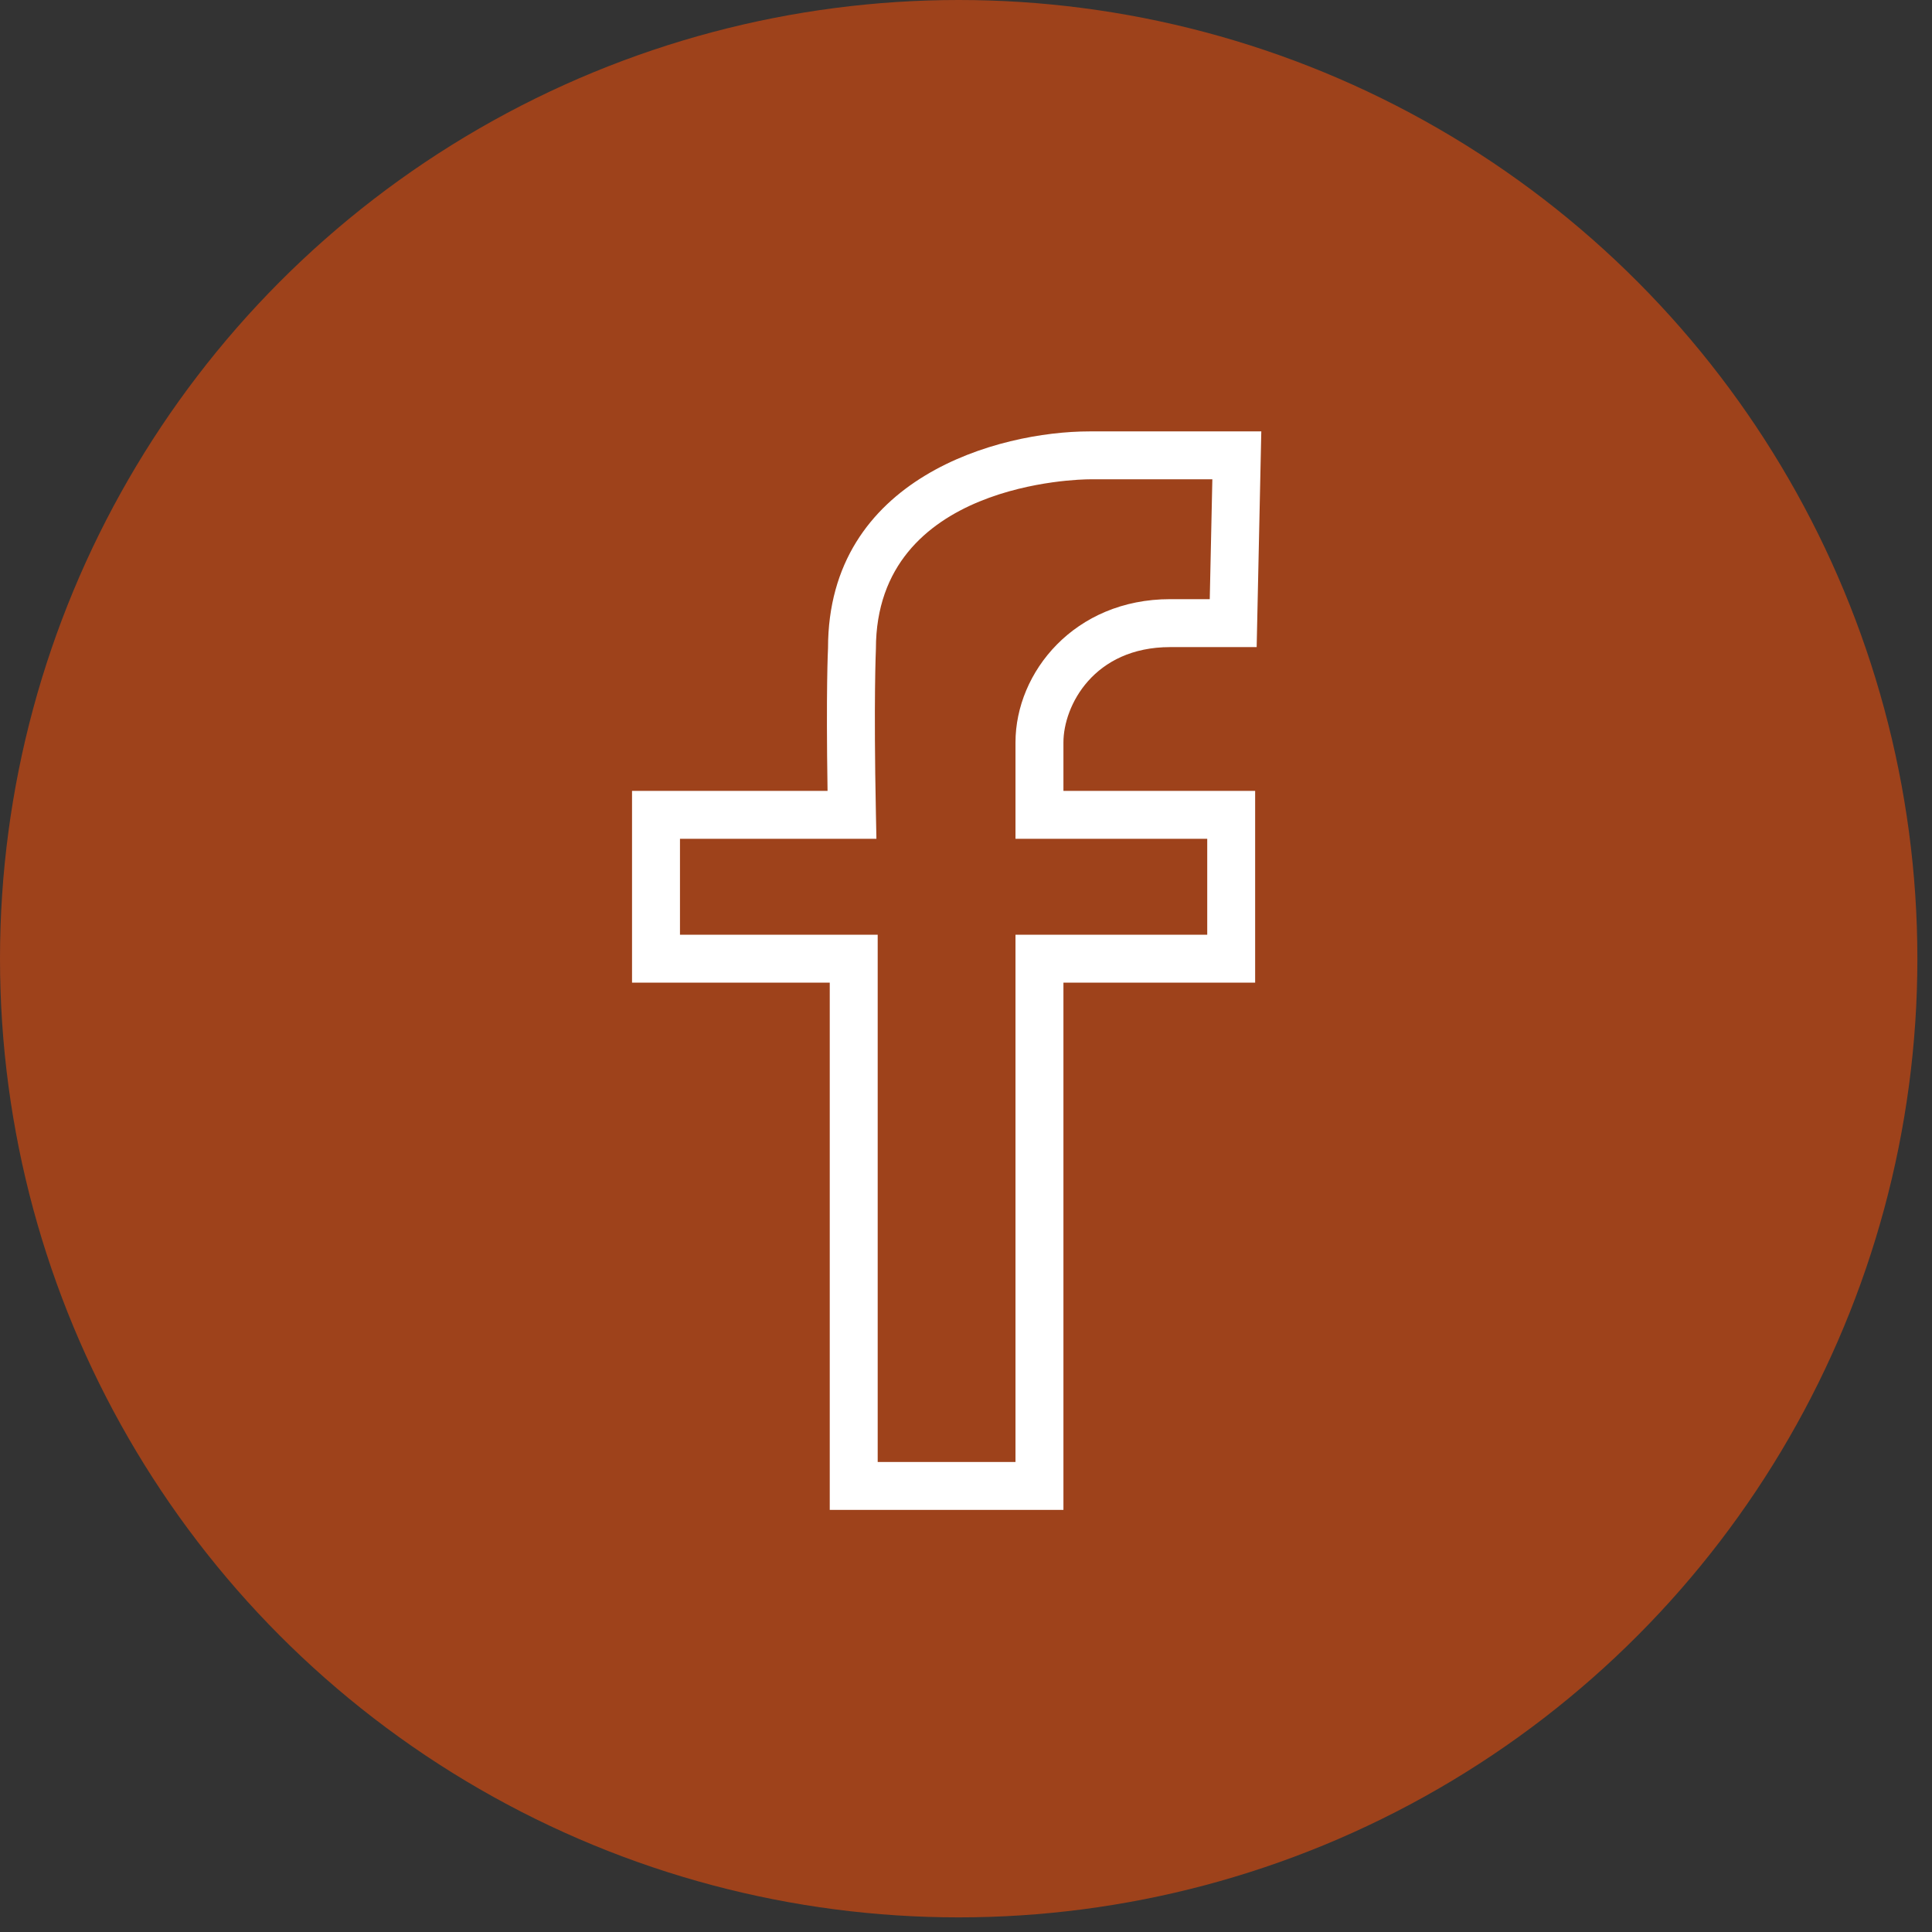 <svg width="65" height="65" viewBox="0 0 65 65" fill="none" xmlns="http://www.w3.org/2000/svg">
<rect x="0" y="0" width="65" height="65" fill="#333333" stroke="none"/>
<circle cx="32.254" cy="32.254" r="32.254" fill="#9E421B"/>
<g clip-path="url(#clip0_1039_3715)">
<path d="M39.369 21.771H42.279L42.435 14.514H36.652C33.61 14.514 27.857 16.062 27.858 21.803C27.855 21.865 27.788 23.182 27.842 26.609H21.264V33.059H27.916V50.799H35.778V33.059H42.228V26.609H35.778V24.979C35.778 23.741 36.802 21.771 39.369 21.771ZM40.616 28.221V31.447H34.165V49.186H29.529V31.447H22.877V28.221H29.486L29.469 27.369C29.391 23.508 29.468 21.884 29.469 21.828C29.469 16.218 36.36 16.126 36.653 16.126H40.788L40.701 20.158H39.369C36.154 20.158 34.165 22.613 34.165 24.979V28.221H40.616Z" fill="white"/>
</g>
<defs>
<clipPath id="clip0_1039_3715">
<rect width="36.285" height="36.285" fill="white" transform="translate(13.707 14.514)"/>
</clipPath>
</defs>
</svg>
